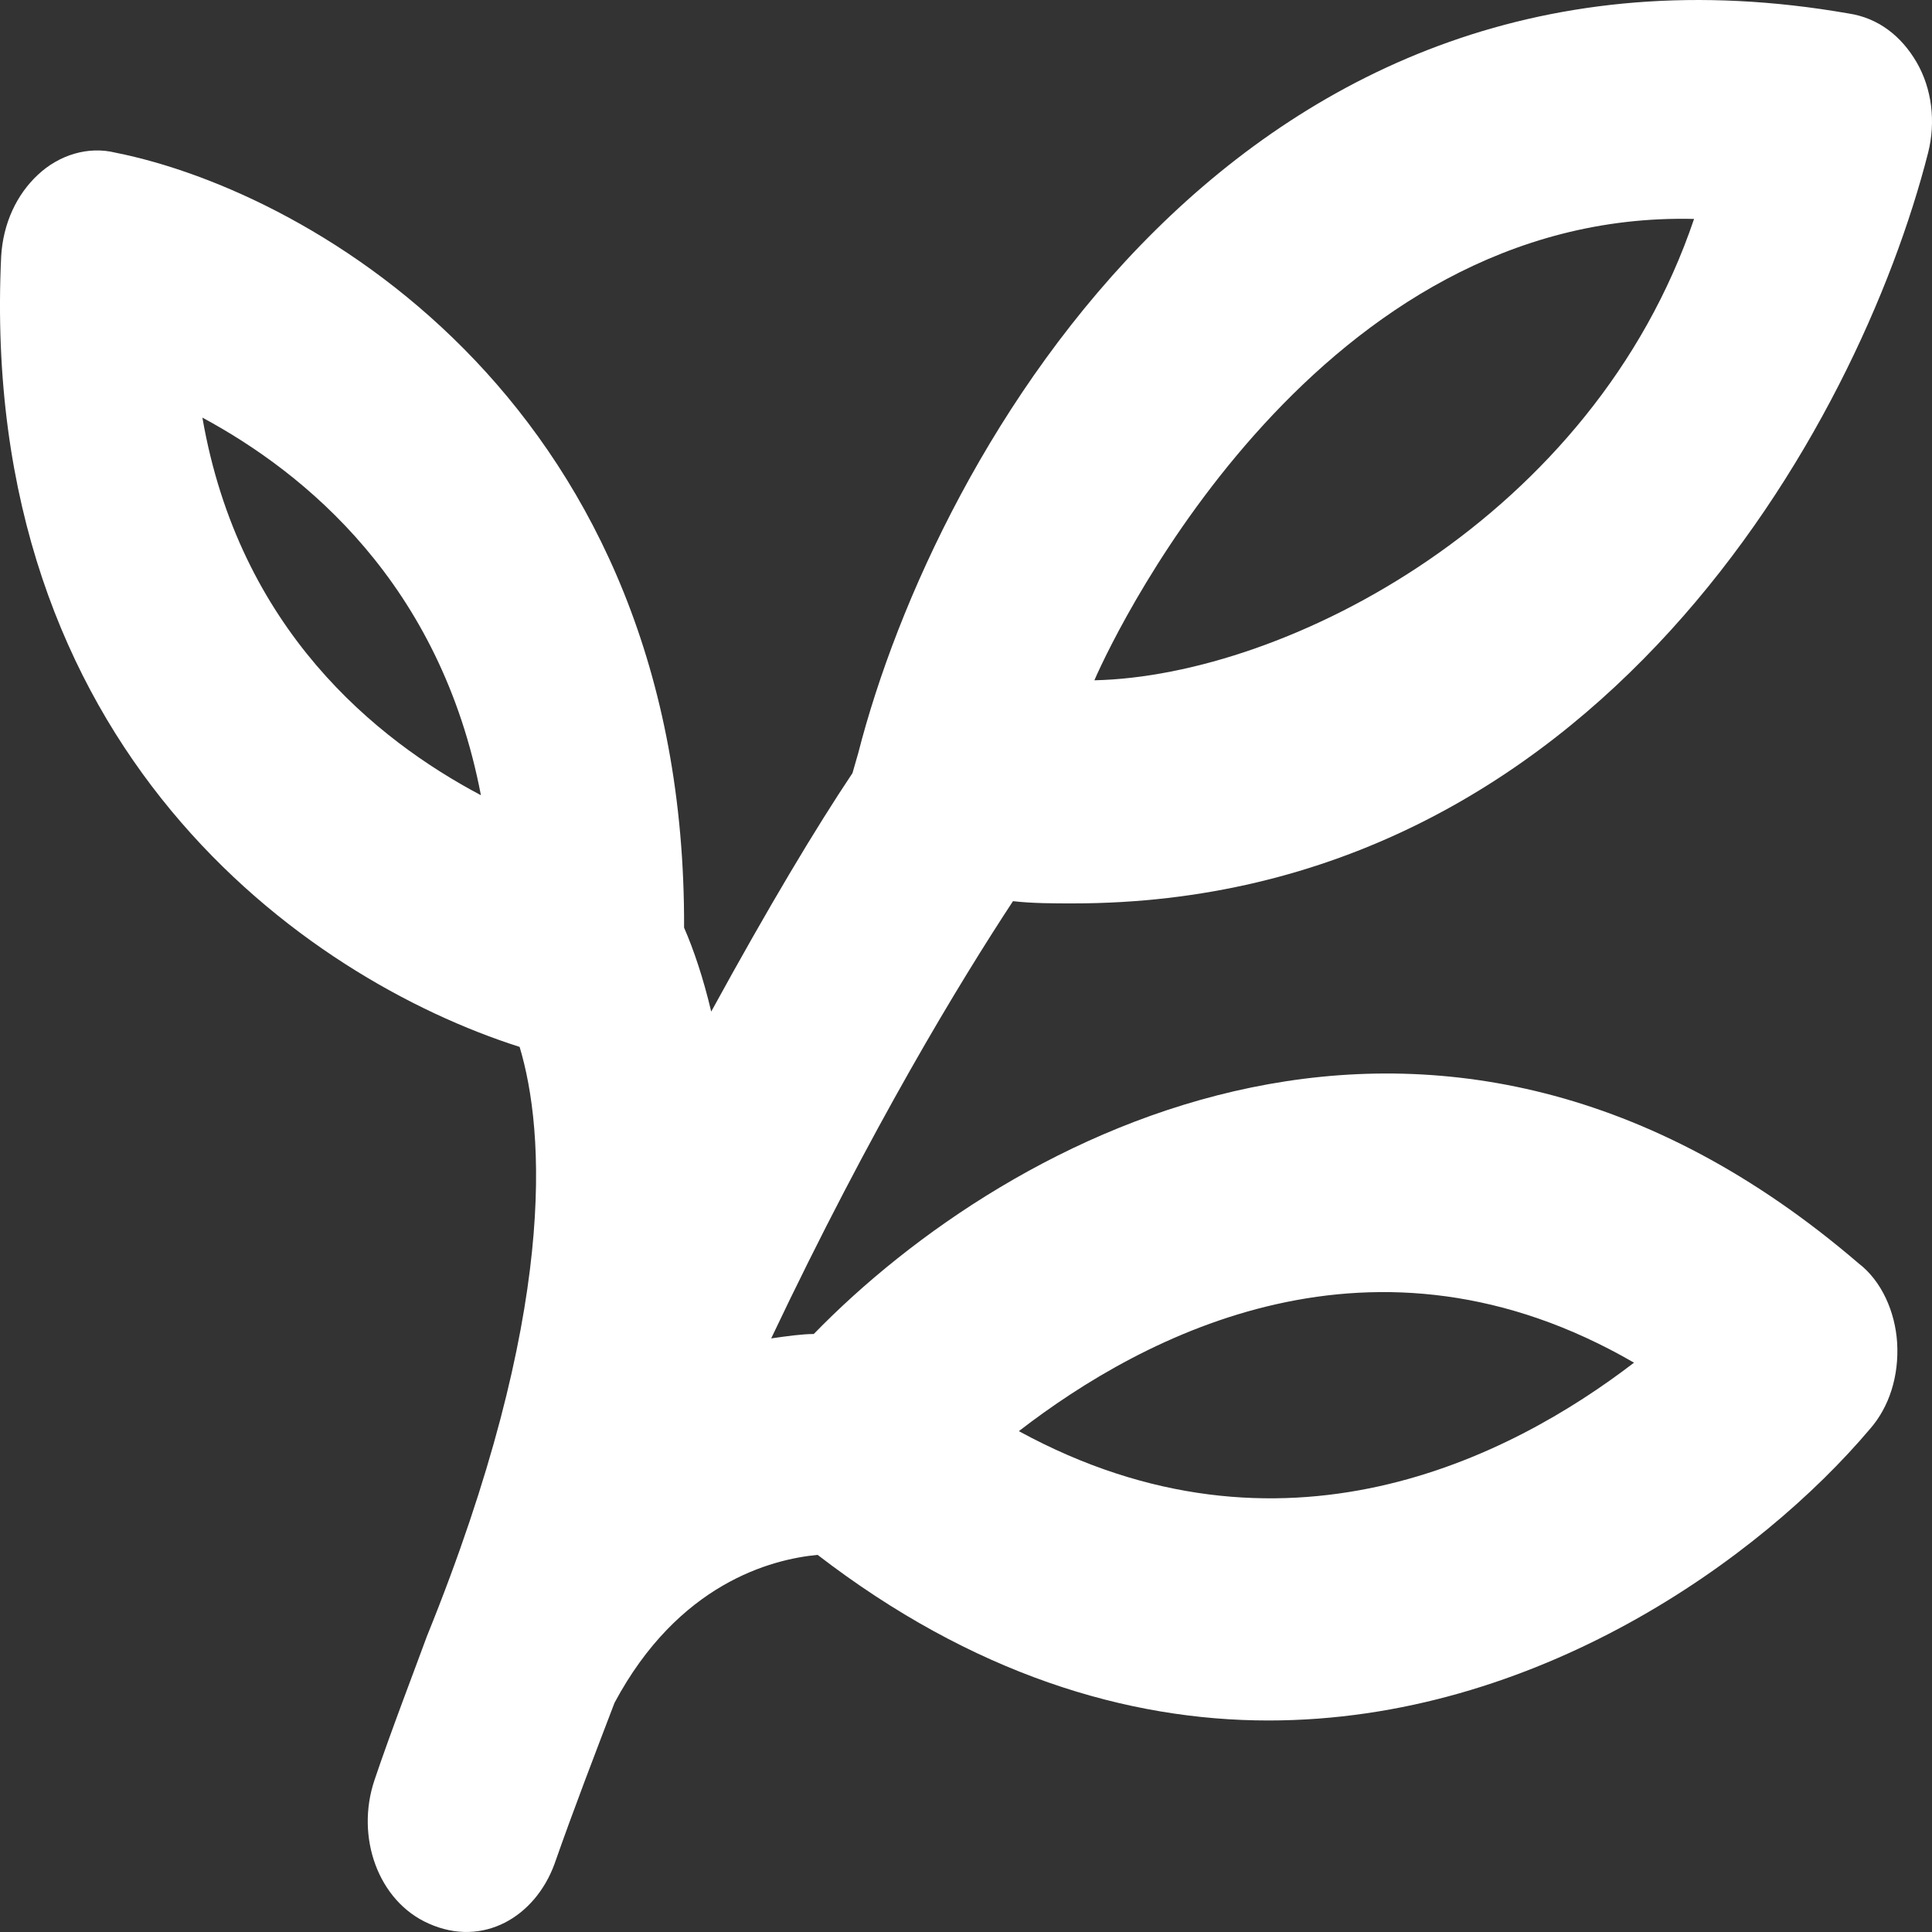 <svg width="25" height="25" viewBox="0 0 25 25" fill="white" xmlns="http://www.w3.org/2000/svg">
<rect x="0" y="0" width="25" height="25" fill="#333333" stroke="none"/>
<path d="M13.108 11.661C13.358 11.69 13.634 11.69 13.884 11.69C20.644 11.69 24.049 5.518 24.95 1.975C25.051 1.575 24.999 1.146 24.8 0.804C24.599 0.46 24.299 0.232 23.924 0.175C16.088 -1.197 12.106 5.833 11.105 9.747C11.081 9.833 11.055 9.918 11.031 10.004C10.554 10.718 9.954 11.718 9.203 13.09C9.102 12.661 8.977 12.29 8.852 12.004C8.877 5.289 4.071 2.489 1.492 1.975C1.142 1.889 0.766 2.003 0.491 2.261C0.215 2.518 0.04 2.89 0.015 3.318C-0.285 9.69 3.946 12.661 6.724 13.547C7.05 14.633 7.225 16.976 5.523 21.176C5.398 21.52 5.047 22.434 4.846 23.034C4.596 23.776 4.898 24.605 5.548 24.891C6.249 25.205 6.924 24.805 7.175 24.12C7.425 23.406 7.701 22.691 7.952 22.034C8.778 20.49 9.979 20.177 10.58 20.12C12.583 21.662 14.586 22.263 16.413 22.263C19.868 22.263 22.772 20.177 24.198 18.49C24.448 18.204 24.574 17.805 24.549 17.376C24.524 16.976 24.349 16.576 24.049 16.347C18.591 11.661 13.058 14.662 10.53 17.262C10.38 17.262 10.179 17.29 9.979 17.319C11.281 14.575 12.432 12.69 13.108 11.661ZM2.619 5.404C3.946 6.119 5.698 7.547 6.223 10.29C4.872 9.575 3.094 8.147 2.619 5.404ZM21.144 17.633C19.542 18.862 16.589 20.377 13.184 18.519C14.811 17.262 17.791 15.69 21.144 17.633ZM21.921 2.833C20.618 6.69 16.664 8.747 14.161 8.803C14.485 8.06 17.089 2.717 21.921 2.833Z" fill="#FFFFFF"/>
</svg>
